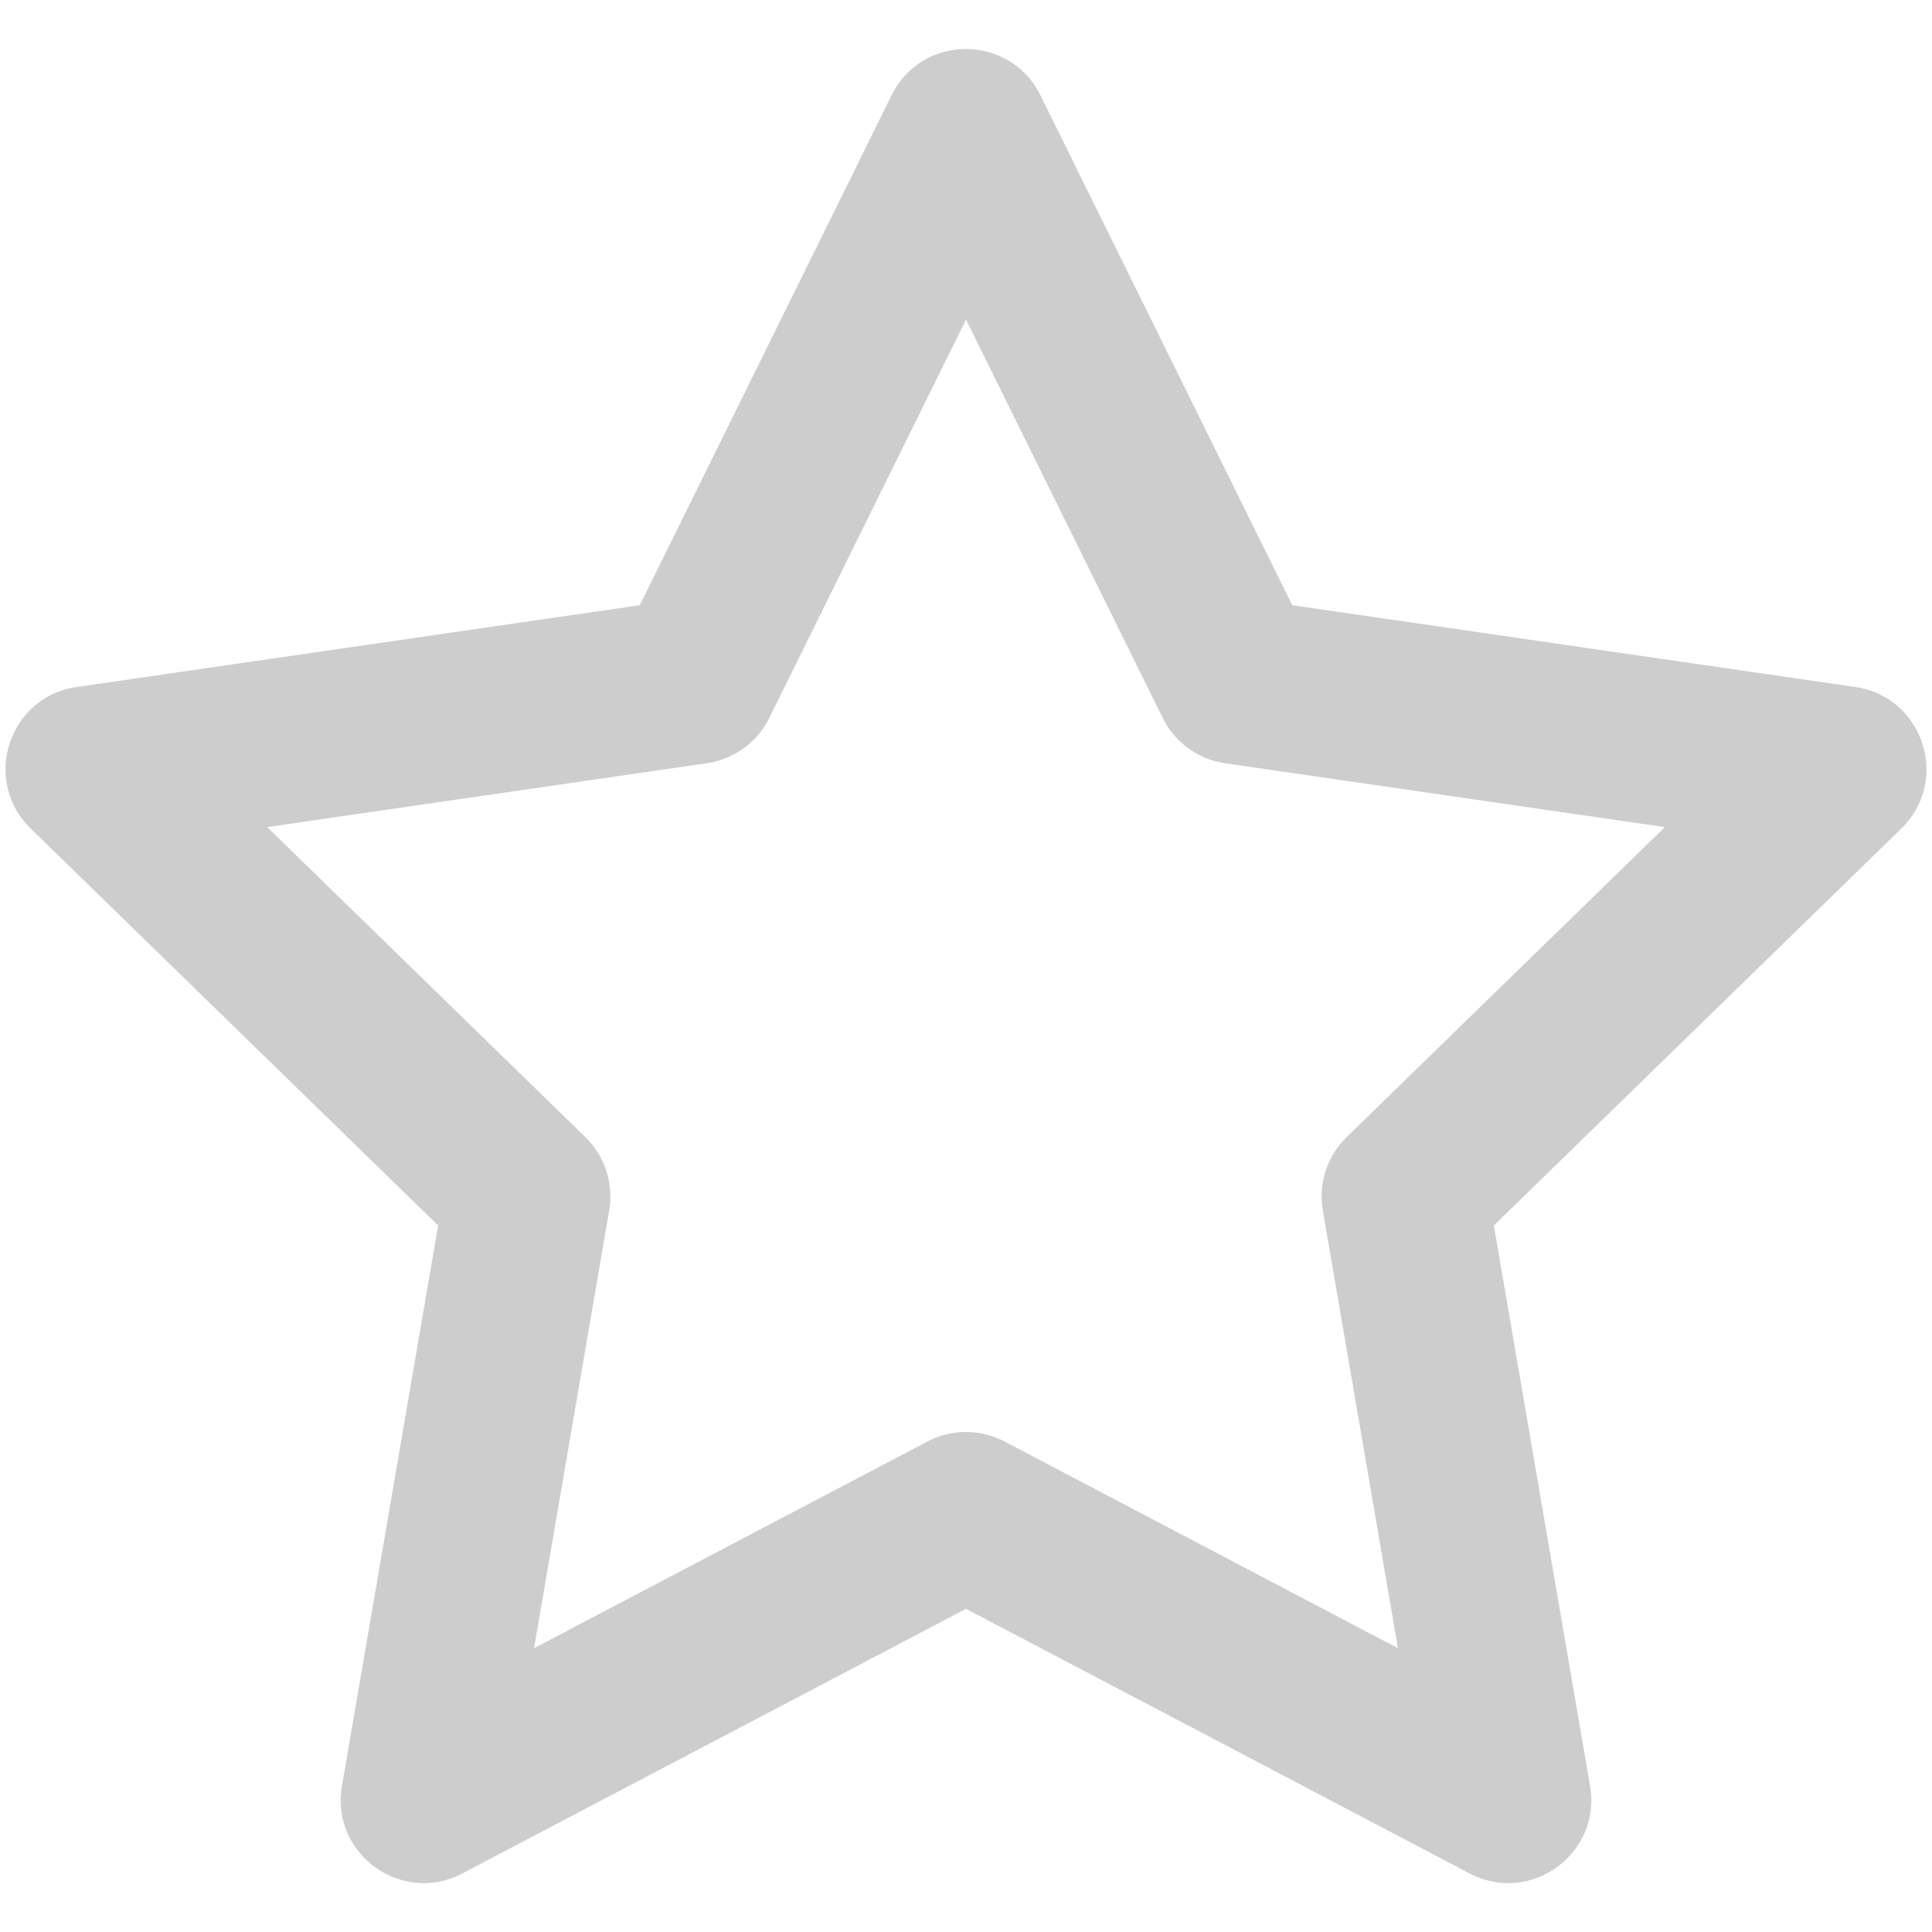 <svg t="1743906657604" class="icon" viewBox="0 0 1024 1024" version="1.1" xmlns="http://www.w3.org/2000/svg" p-id="3408" width="32" height="32"><path d="M283.057 873.587l208.477-109.543a44 44 0 0 1 40.932 0l208.477 109.543-39.81-231.98a44 44 0 0 1 12.663-38.957L882.41 438.382l-233.04-33.844a44 44 0 0 1-33.128-24.062L512 169.376l-104.24 211.1a44 44 0 0 1-33.13 24.062l-233.04 33.844L310.205 602.65a44 44 0 0 1 12.662 38.958l-39.81 231.98zM512 852.7L245.08 992.95c-32.28 16.962-70-10.451-63.832-46.392l50.972-297.025L16.296 439.174c-26.127-25.453-11.717-69.817 24.38-75.06l298.42-43.338L472.547 50.519c16.143-32.692 62.761-32.692 78.904 0l133.453 270.257 298.419 43.339c36.097 5.242 50.507 49.606 24.38 75.06L791.78 649.532l50.972 297.025c6.168 35.94-31.551 63.354-63.832 46.392L512 852.7z" fill="#cdcdcd" p-id="3409"></path></svg>